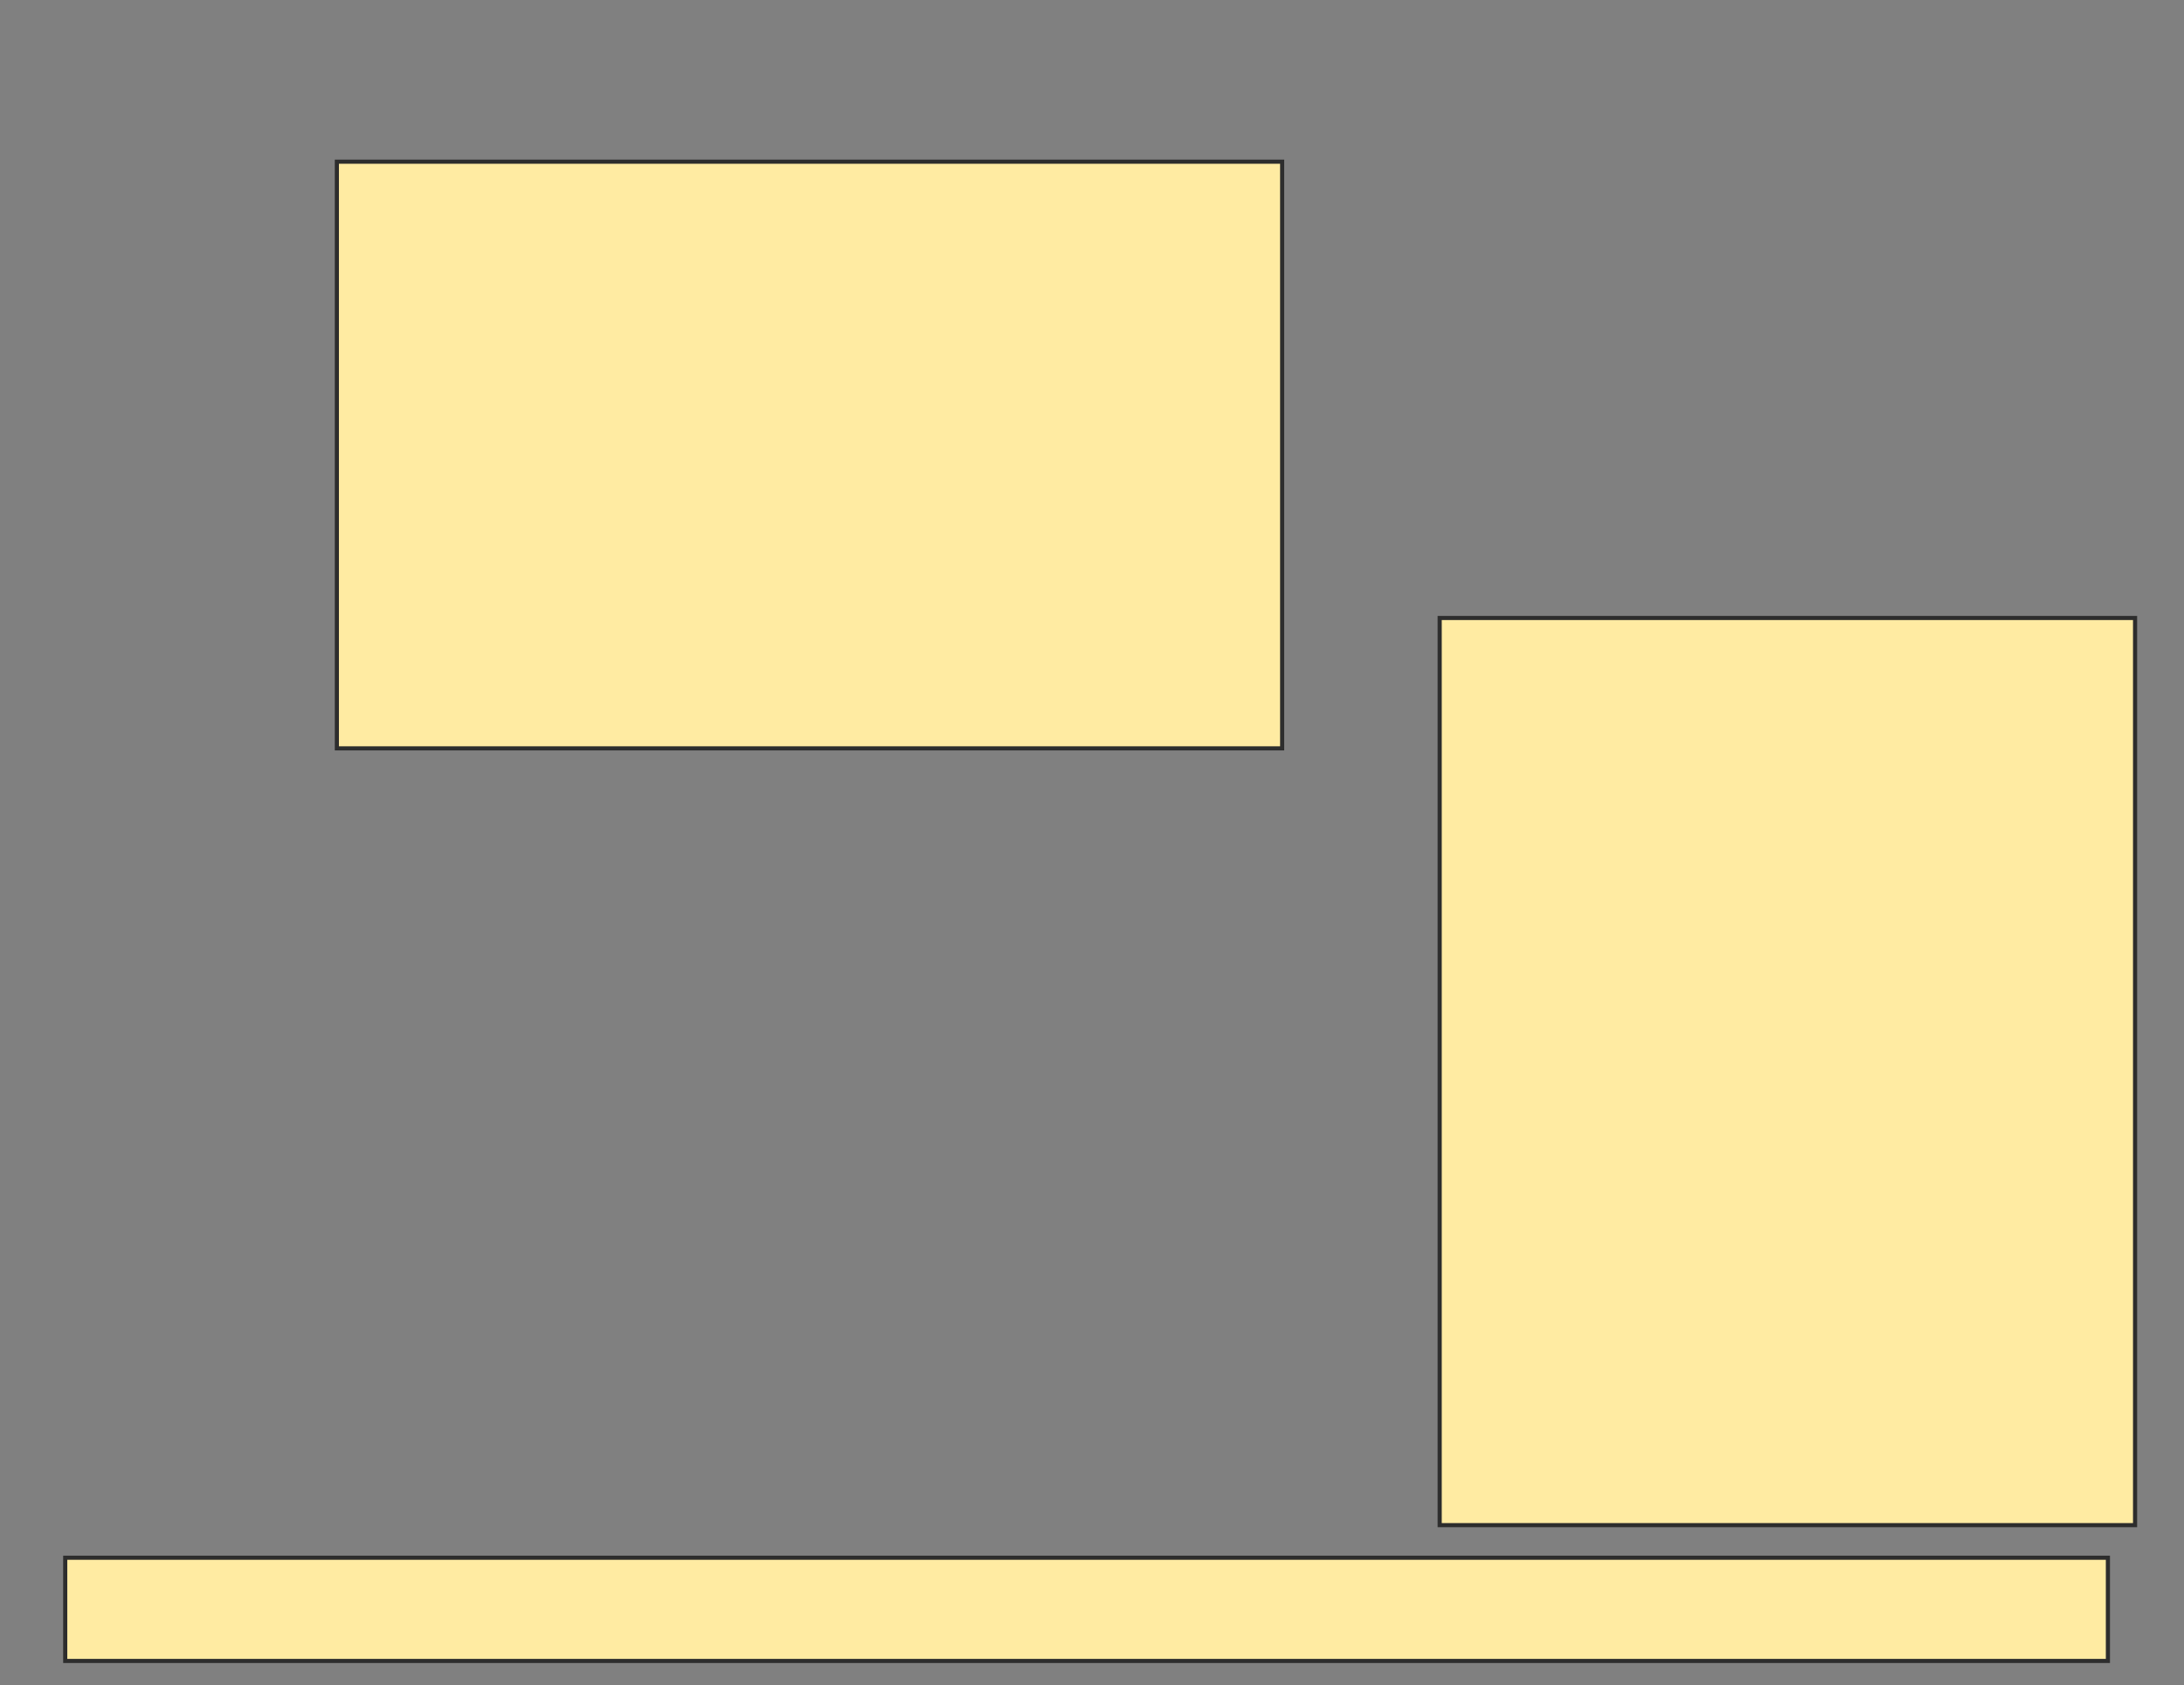 <svg height="409" width="530" xmlns="http://www.w3.org/2000/svg">
 <rect width="100%" height="100%" fill="#808080" stroke="none"/>
 <!-- Created with Image Occlusion Enhanced -->
 <g>
  <title>Labels</title>
 </g>
 <g>
  <title>Masks</title>
  <rect fill="#FFEBA2" height="142.383" id="a8b0ac1659ec4e17947f69be1666f292-oa-1" stroke="#2D2D2D" width="229.395" x="81.748" y="39.242"/>
  <rect fill="#FFEBA2" height="220.166" id="a8b0ac1659ec4e17947f69be1666f292-oa-2" stroke="#2D2D2D" width="168.75" x="349.375" y="149.984"/>
  <rect fill="#FFEBA2" height="25.049" id="a8b0ac1659ec4e17947f69be1666f292-oa-3" stroke="#2D2D2D" width="495.703" x="15.83" y="378.061"/>
 </g>
</svg>